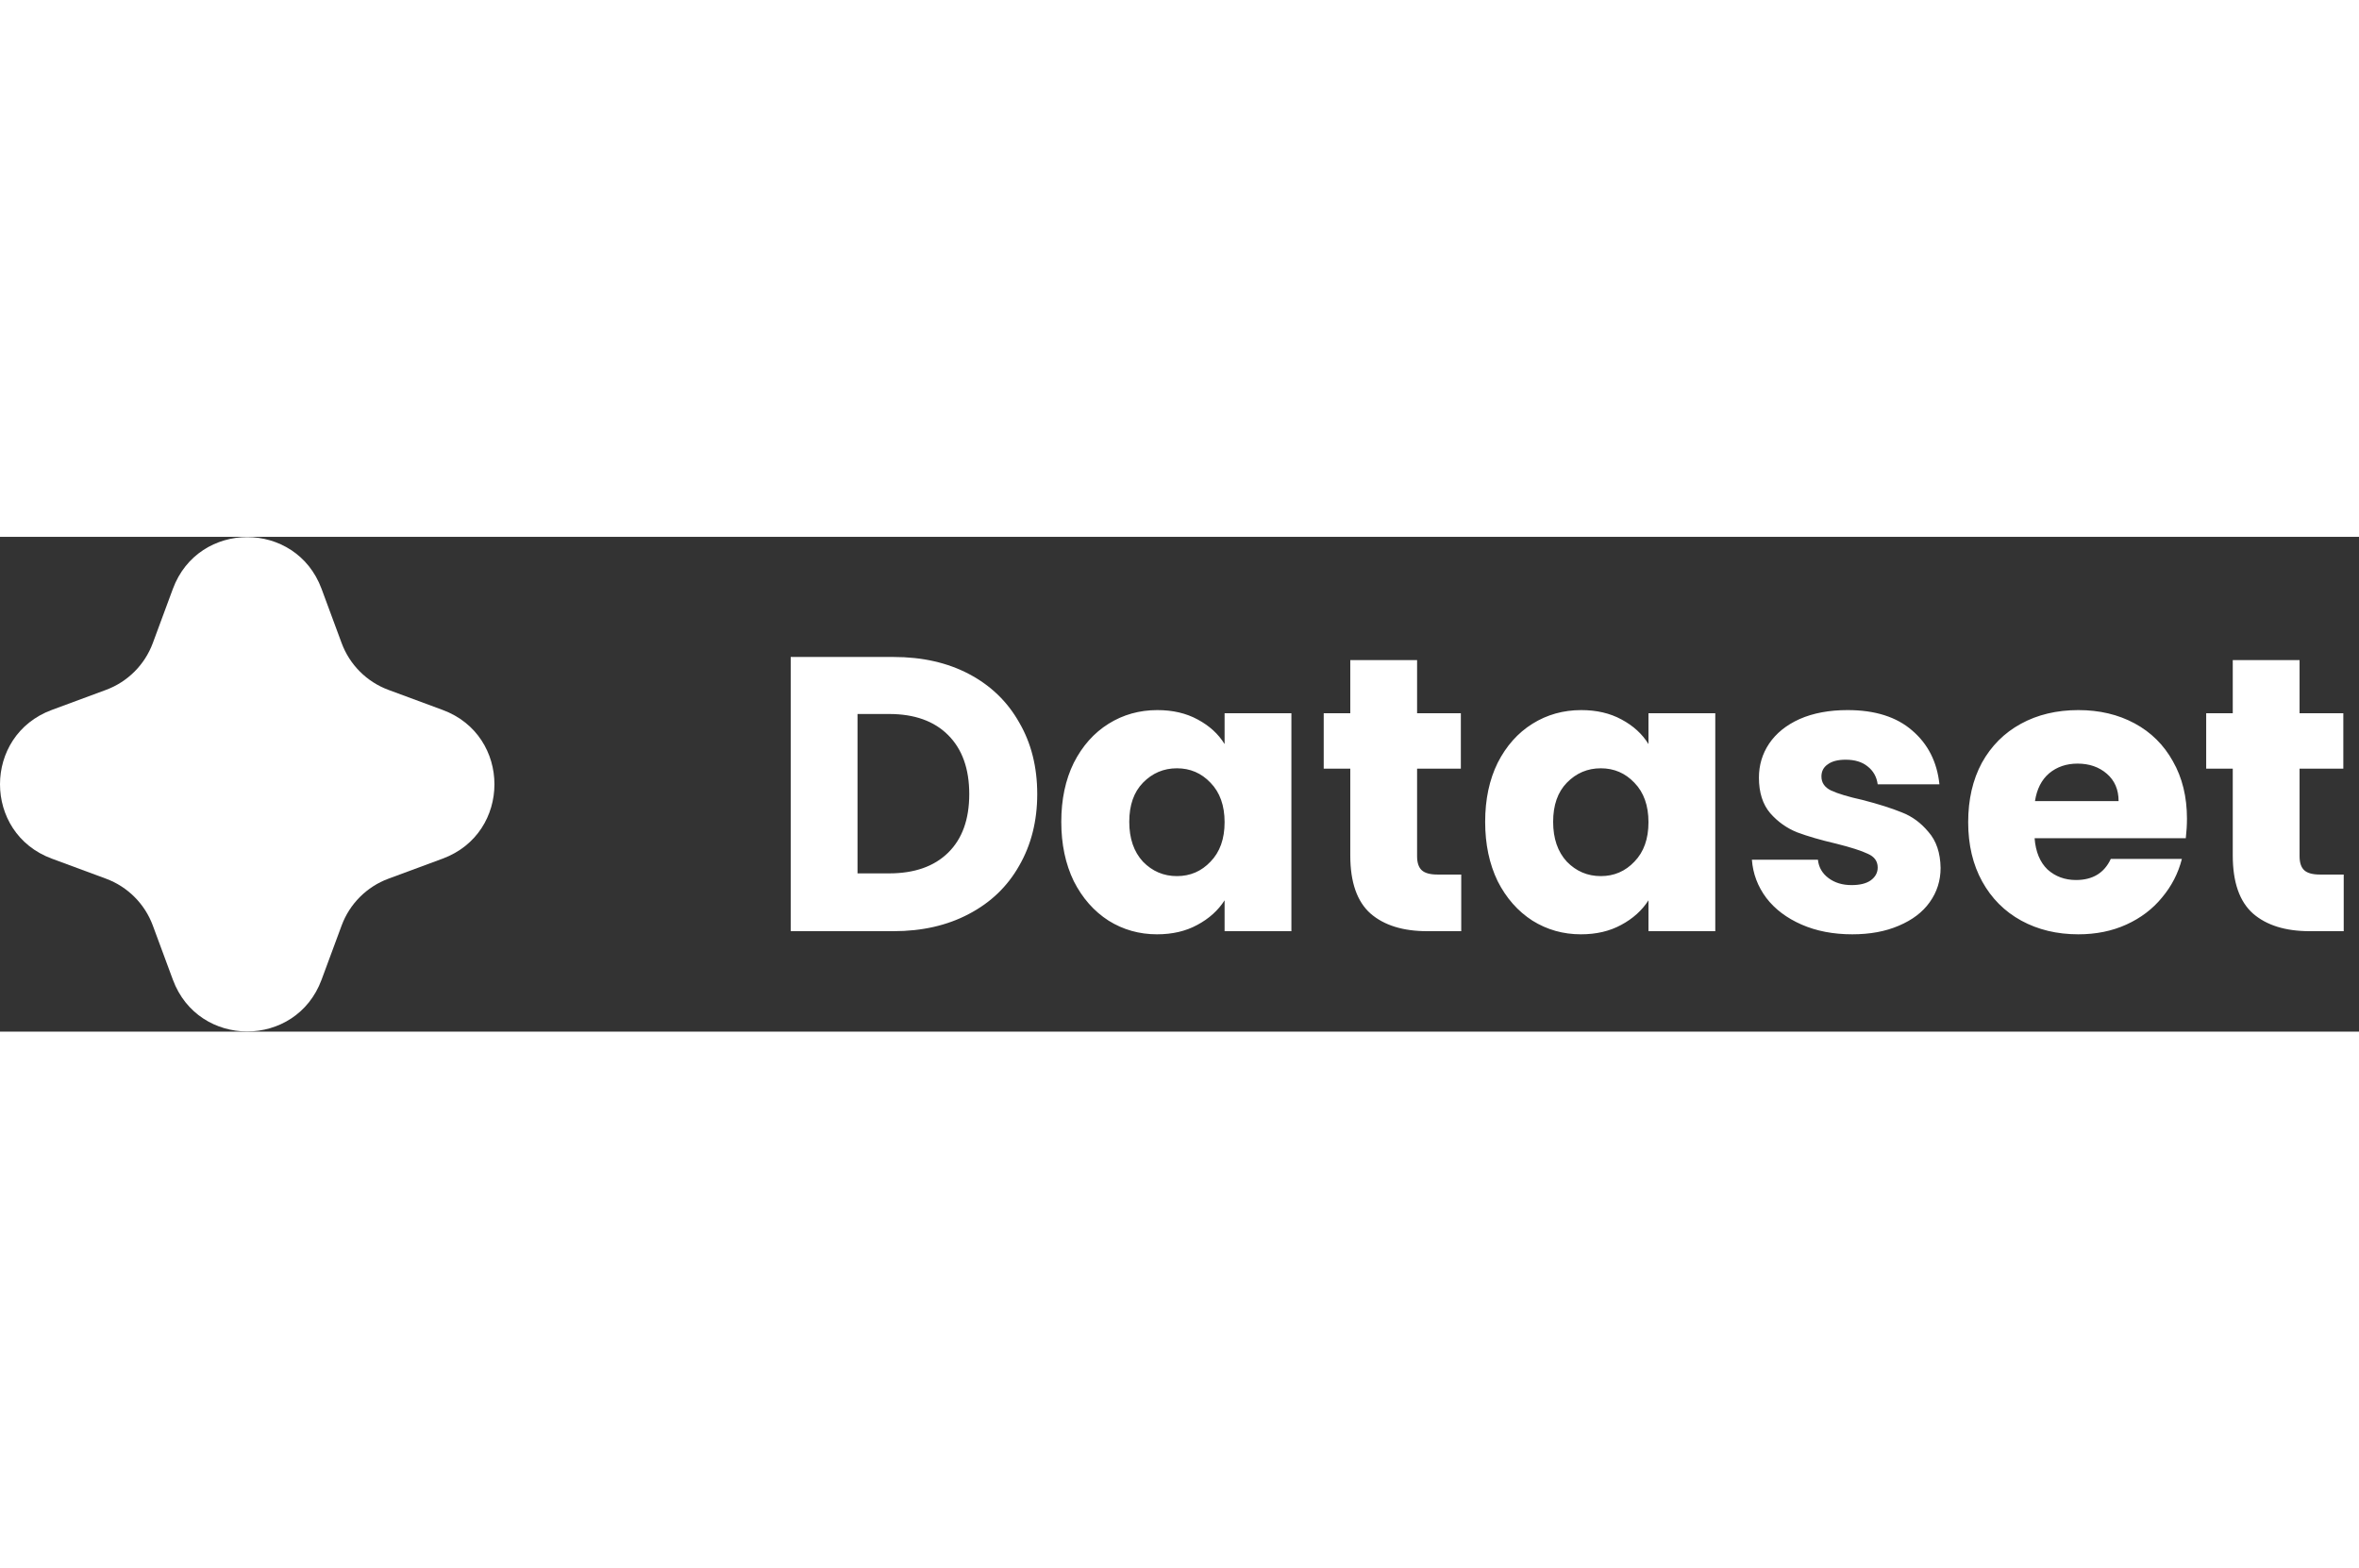 <svg width="200" viewBox="0 0 634 133" fill="none" xmlns="http://www.w3.org/2000/svg">
<rect x="0" y="0" width="634" height="133" fill="#333333" stroke="none"/>
<path d="M240.125 32.29C247.895 32.29 254.685 33.83 260.495 36.91C266.305 39.99 270.785 44.33 273.935 49.93C277.155 55.46 278.765 61.865 278.765 69.145C278.765 76.355 277.155 82.76 273.935 88.36C270.785 93.96 266.27 98.3 260.39 101.38C254.58 104.46 247.825 106 240.125 106H212.51V32.29H240.125ZM238.97 90.46C245.76 90.46 251.045 88.605 254.825 84.895C258.605 81.185 260.495 75.935 260.495 69.145C260.495 62.355 258.605 57.07 254.825 53.29C251.045 49.51 245.76 47.62 238.97 47.62H230.465V90.46H238.97ZM285.229 76.6C285.229 70.58 286.349 65.295 288.589 60.745C290.899 56.195 294.014 52.695 297.934 50.245C301.854 47.795 306.229 46.57 311.059 46.57C315.189 46.57 318.794 47.41 321.874 49.09C325.024 50.77 327.439 52.975 329.119 55.705V47.41H347.074V106H329.119V97.705C327.369 100.435 324.919 102.64 321.769 104.32C318.689 106 315.084 106.84 310.954 106.84C306.194 106.84 301.854 105.615 297.934 103.165C294.014 100.645 290.899 97.11 288.589 92.56C286.349 87.94 285.229 82.62 285.229 76.6ZM329.119 76.705C329.119 72.225 327.859 68.69 325.339 66.1C322.889 63.51 319.879 62.215 316.309 62.215C312.739 62.215 309.694 63.51 307.174 66.1C304.724 68.62 303.499 72.12 303.499 76.6C303.499 81.08 304.724 84.65 307.174 87.31C309.694 89.9 312.739 91.195 316.309 91.195C319.879 91.195 322.889 89.9 325.339 87.31C327.859 84.72 329.119 81.185 329.119 76.705ZM392.719 90.775V106H383.584C377.074 106 371.999 104.425 368.359 101.275C364.719 98.055 362.899 92.84 362.899 85.63V62.32H355.759V47.41H362.899V33.13H380.854V47.41H392.614V62.32H380.854V85.84C380.854 87.59 381.274 88.85 382.114 89.62C382.954 90.39 384.354 90.775 386.314 90.775H392.719ZM399.15 76.6C399.15 70.58 400.27 65.295 402.51 60.745C404.82 56.195 407.935 52.695 411.855 50.245C415.775 47.795 420.15 46.57 424.98 46.57C429.11 46.57 432.715 47.41 435.795 49.09C438.945 50.77 441.36 52.975 443.04 55.705V47.41H460.995V106H443.04V97.705C441.29 100.435 438.84 102.64 435.69 104.32C432.61 106 429.005 106.84 424.875 106.84C420.115 106.84 415.775 105.615 411.855 103.165C407.935 100.645 404.82 97.11 402.51 92.56C400.27 87.94 399.15 82.62 399.15 76.6ZM443.04 76.705C443.04 72.225 441.78 68.69 439.26 66.1C436.81 63.51 433.8 62.215 430.23 62.215C426.66 62.215 423.615 63.51 421.095 66.1C418.645 68.62 417.42 72.12 417.42 76.6C417.42 81.08 418.645 84.65 421.095 87.31C423.615 89.9 426.66 91.195 430.23 91.195C433.8 91.195 436.81 89.9 439.26 87.31C441.78 84.72 443.04 81.185 443.04 76.705ZM497.82 106.84C492.71 106.84 488.16 105.965 484.17 104.215C480.18 102.465 477.03 100.085 474.72 97.075C472.41 93.995 471.115 90.565 470.835 86.785H488.58C488.79 88.815 489.735 90.46 491.415 91.72C493.095 92.98 495.16 93.61 497.61 93.61C499.85 93.61 501.565 93.19 502.755 92.35C504.015 91.44 504.645 90.285 504.645 88.885C504.645 87.205 503.77 85.98 502.02 85.21C500.27 84.37 497.435 83.46 493.515 82.48C489.315 81.5 485.815 80.485 483.015 79.435C480.215 78.315 477.8 76.6 475.77 74.29C473.74 71.91 472.725 68.725 472.725 64.735C472.725 61.375 473.635 58.33 475.455 55.6C477.345 52.8 480.075 50.595 483.645 48.985C487.285 47.375 491.59 46.57 496.56 46.57C503.91 46.57 509.685 48.39 513.885 52.03C518.155 55.67 520.605 60.5 521.235 66.52H504.645C504.365 64.49 503.455 62.88 501.915 61.69C500.445 60.5 498.485 59.905 496.035 59.905C493.935 59.905 492.325 60.325 491.205 61.165C490.085 61.935 489.525 63.02 489.525 64.42C489.525 66.1 490.4 67.36 492.15 68.2C493.97 69.04 496.77 69.88 500.55 70.72C504.89 71.84 508.425 72.96 511.155 74.08C513.885 75.13 516.265 76.88 518.295 79.33C520.395 81.71 521.48 84.93 521.55 88.99C521.55 92.42 520.57 95.5 518.61 98.23C516.72 100.89 513.955 102.99 510.315 104.53C506.745 106.07 502.58 106.84 497.82 106.84ZM587.764 75.76C587.764 77.44 587.659 79.19 587.449 81.01H546.814C547.094 84.65 548.249 87.45 550.279 89.41C552.379 91.3 554.934 92.245 557.944 92.245C562.424 92.245 565.539 90.355 567.289 86.575H586.399C585.419 90.425 583.634 93.89 581.044 96.97C578.524 100.05 575.339 102.465 571.489 104.215C567.639 105.965 563.334 106.84 558.574 106.84C552.834 106.84 547.724 105.615 543.244 103.165C538.764 100.715 535.264 97.215 532.744 92.665C530.224 88.115 528.964 82.795 528.964 76.705C528.964 70.615 530.189 65.295 532.639 60.745C535.159 56.195 538.659 52.695 543.139 50.245C547.619 47.795 552.764 46.57 558.574 46.57C564.244 46.57 569.284 47.76 573.694 50.14C578.104 52.52 581.534 55.915 583.984 60.325C586.504 64.735 587.764 69.88 587.764 75.76ZM569.389 71.035C569.389 67.955 568.339 65.505 566.239 63.685C564.139 61.865 561.514 60.955 558.364 60.955C555.354 60.955 552.799 61.83 550.699 63.58C548.669 65.33 547.409 67.815 546.919 71.035H569.389ZM629.892 90.775V106H620.757C614.247 106 609.172 104.425 605.532 101.275C601.892 98.055 600.072 92.84 600.072 85.63V62.32H592.932V47.41H600.072V33.13H618.027V47.41H629.787V62.32H618.027V85.84C618.027 87.59 618.447 88.85 619.287 89.62C620.127 90.39 621.527 90.775 623.487 90.775H629.892Z" fill="white"/>
<path d="M46.46 13.982C53.324 -4.567 79.561 -4.567 86.424 13.982L91.816 28.552C93.974 34.383 98.572 38.982 104.404 41.14L118.973 46.531C137.522 53.395 137.522 79.631 118.973 86.495L104.404 91.886C98.572 94.044 93.974 98.642 91.816 104.474L86.424 119.043C79.561 137.592 53.324 137.592 46.46 119.043L41.069 104.474C38.911 98.642 34.313 94.044 28.481 91.886L13.912 86.495C-4.637 79.631 -4.637 53.395 13.912 46.531L28.481 41.14C34.313 38.982 38.911 34.383 41.069 28.552L46.46 13.982Z" fill="white"/>
</svg>
